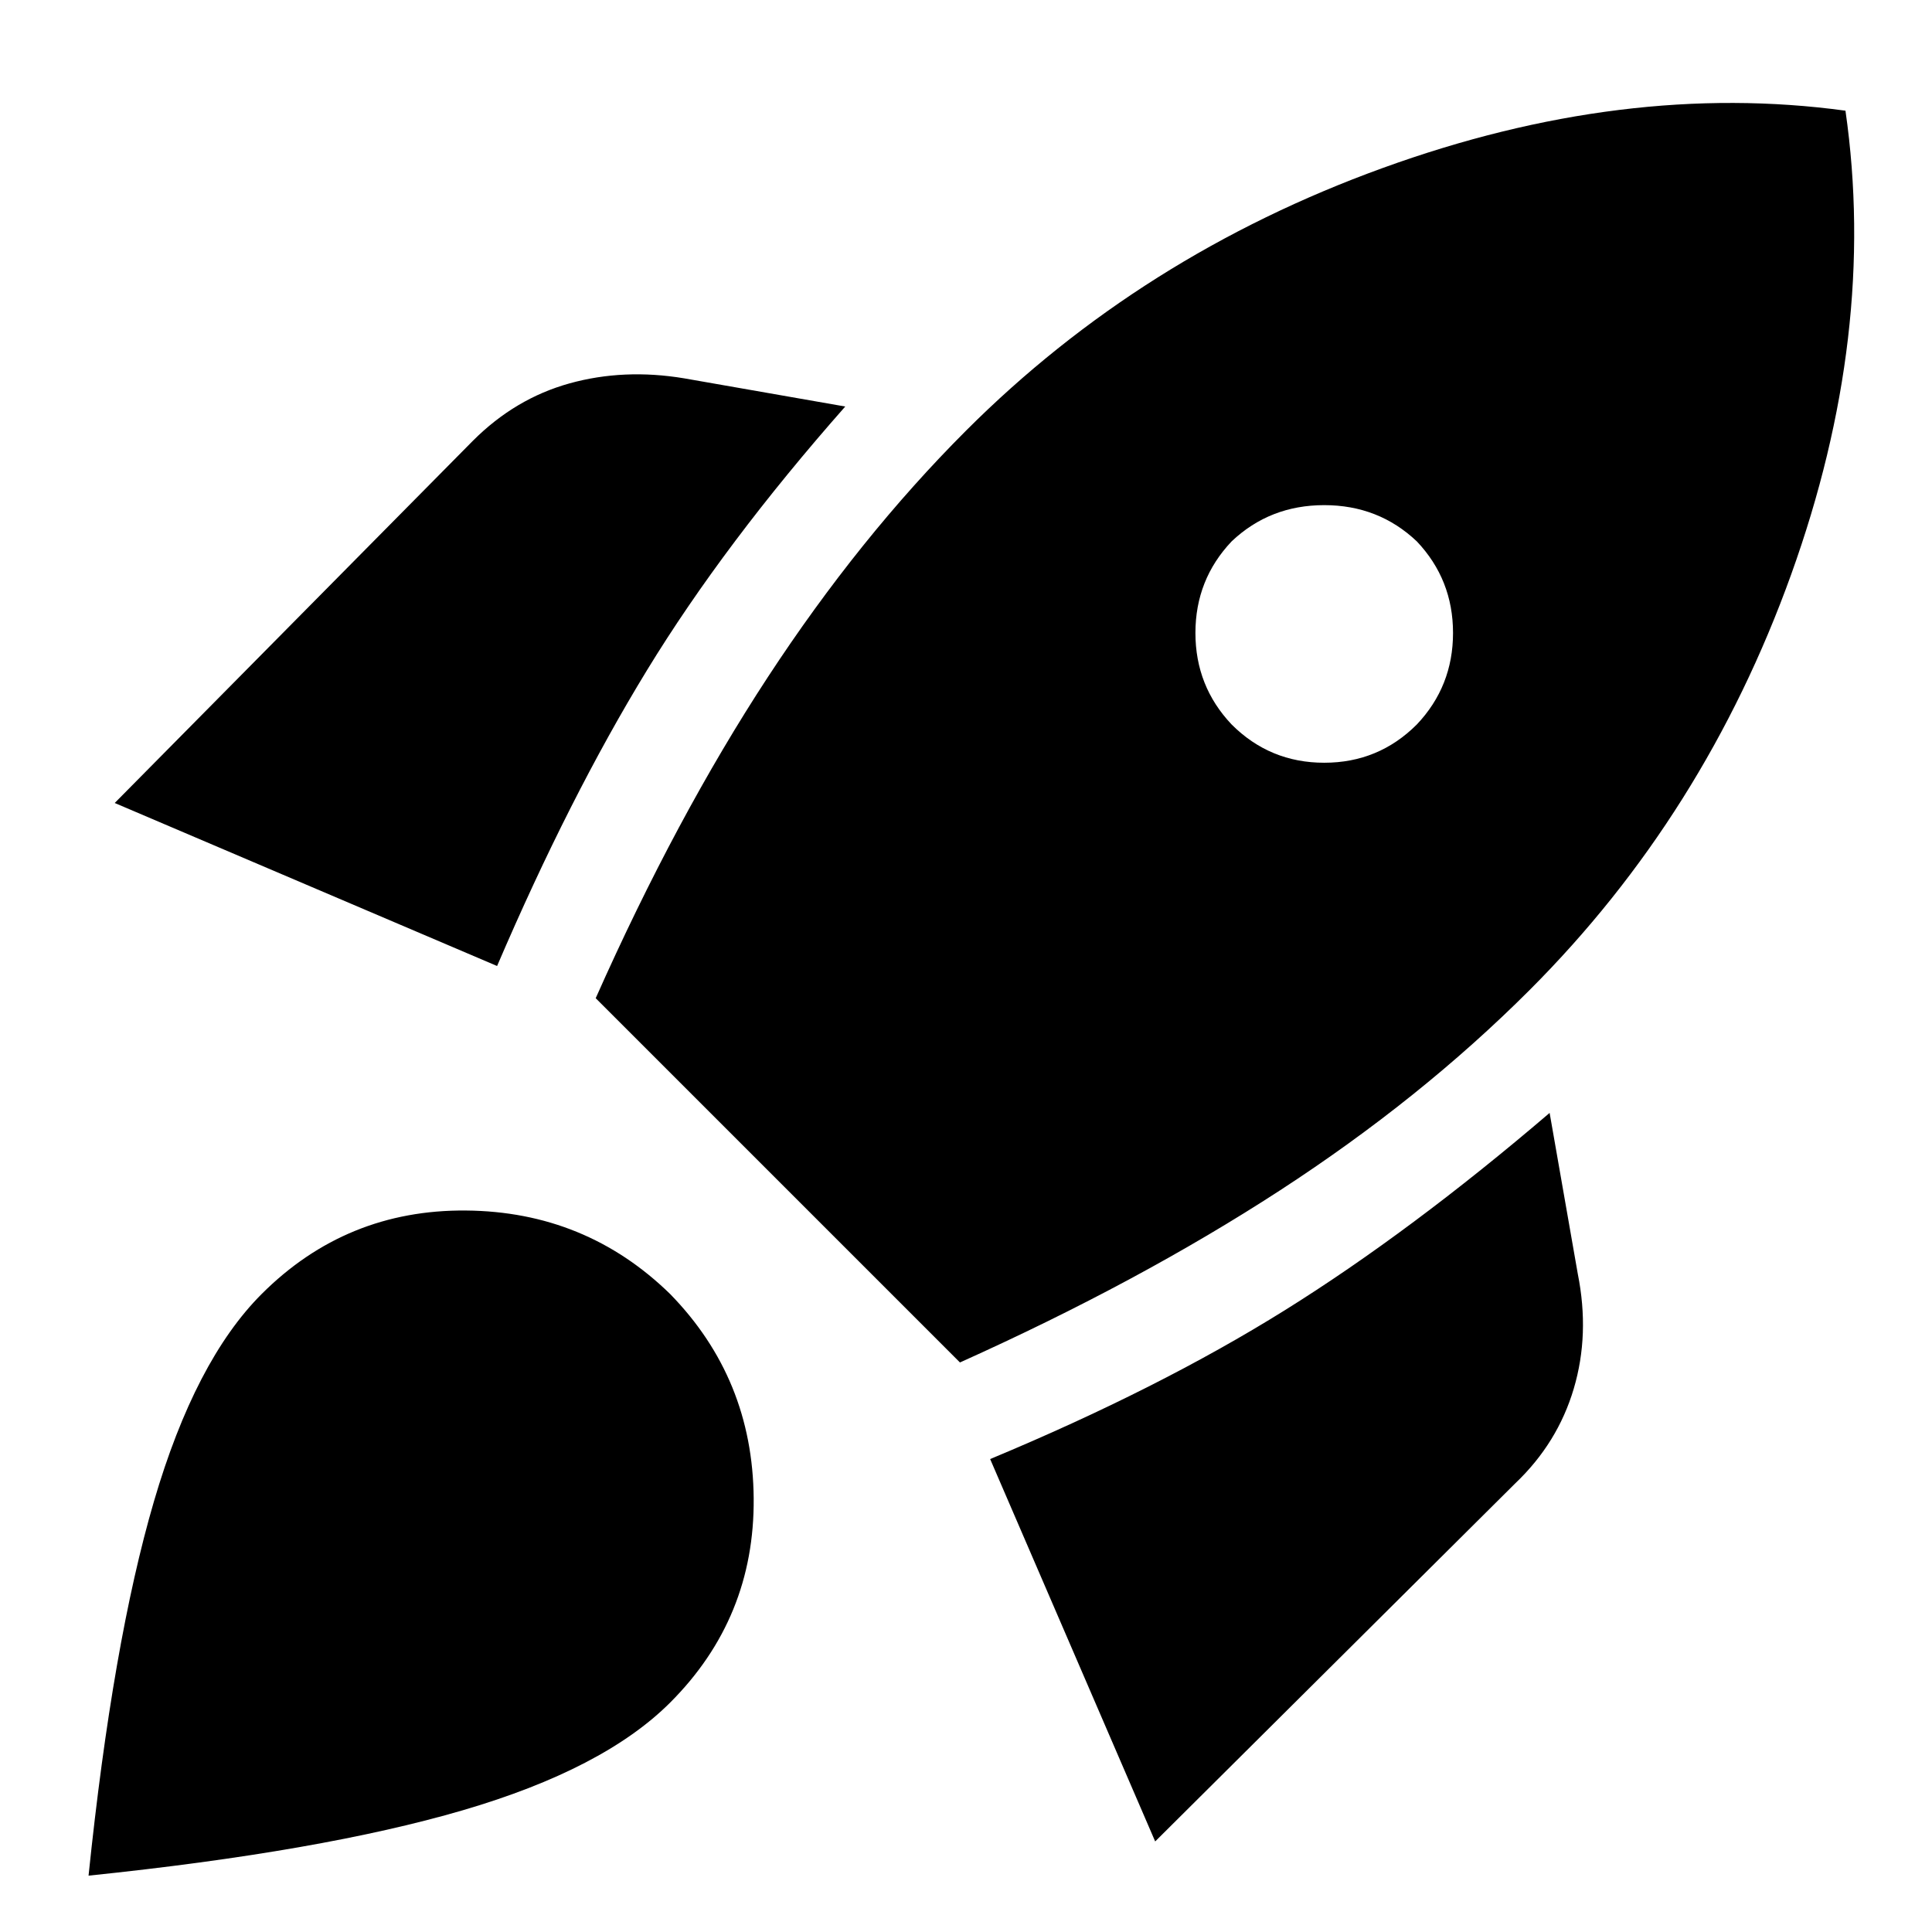 <svg xmlns="http://www.w3.org/2000/svg" width="48" height="48" viewBox="0 96 960 960"><path d="m57 495 178-180q21-21 48-28.5t57-2.5l80 14q-60 68-98.5 131T247 576L57 495Zm239 97q40-90 85.5-159.5T480 310q87-87 207-130.5T917 151q16 111-27 230.5T760 588q-54 54-124 99.5T477 773L296 592Zm316-136q19 19 46 19t46-19q18-19 18-45.5T704 365q-19-18-46-18t-46 18q-18 19-18 45.5t18 45.5Zm-38 555-82-190q84-35 146.5-74T770 649l14 80q6 30-2 57t-29 47l-179 178ZM130 739q42-42 101.5-41.5T333 739q41 42 41.5 101.5T333 942q-33 33-103 53.5T44 1028q12-116 32.5-186T130 739Z"/></svg>